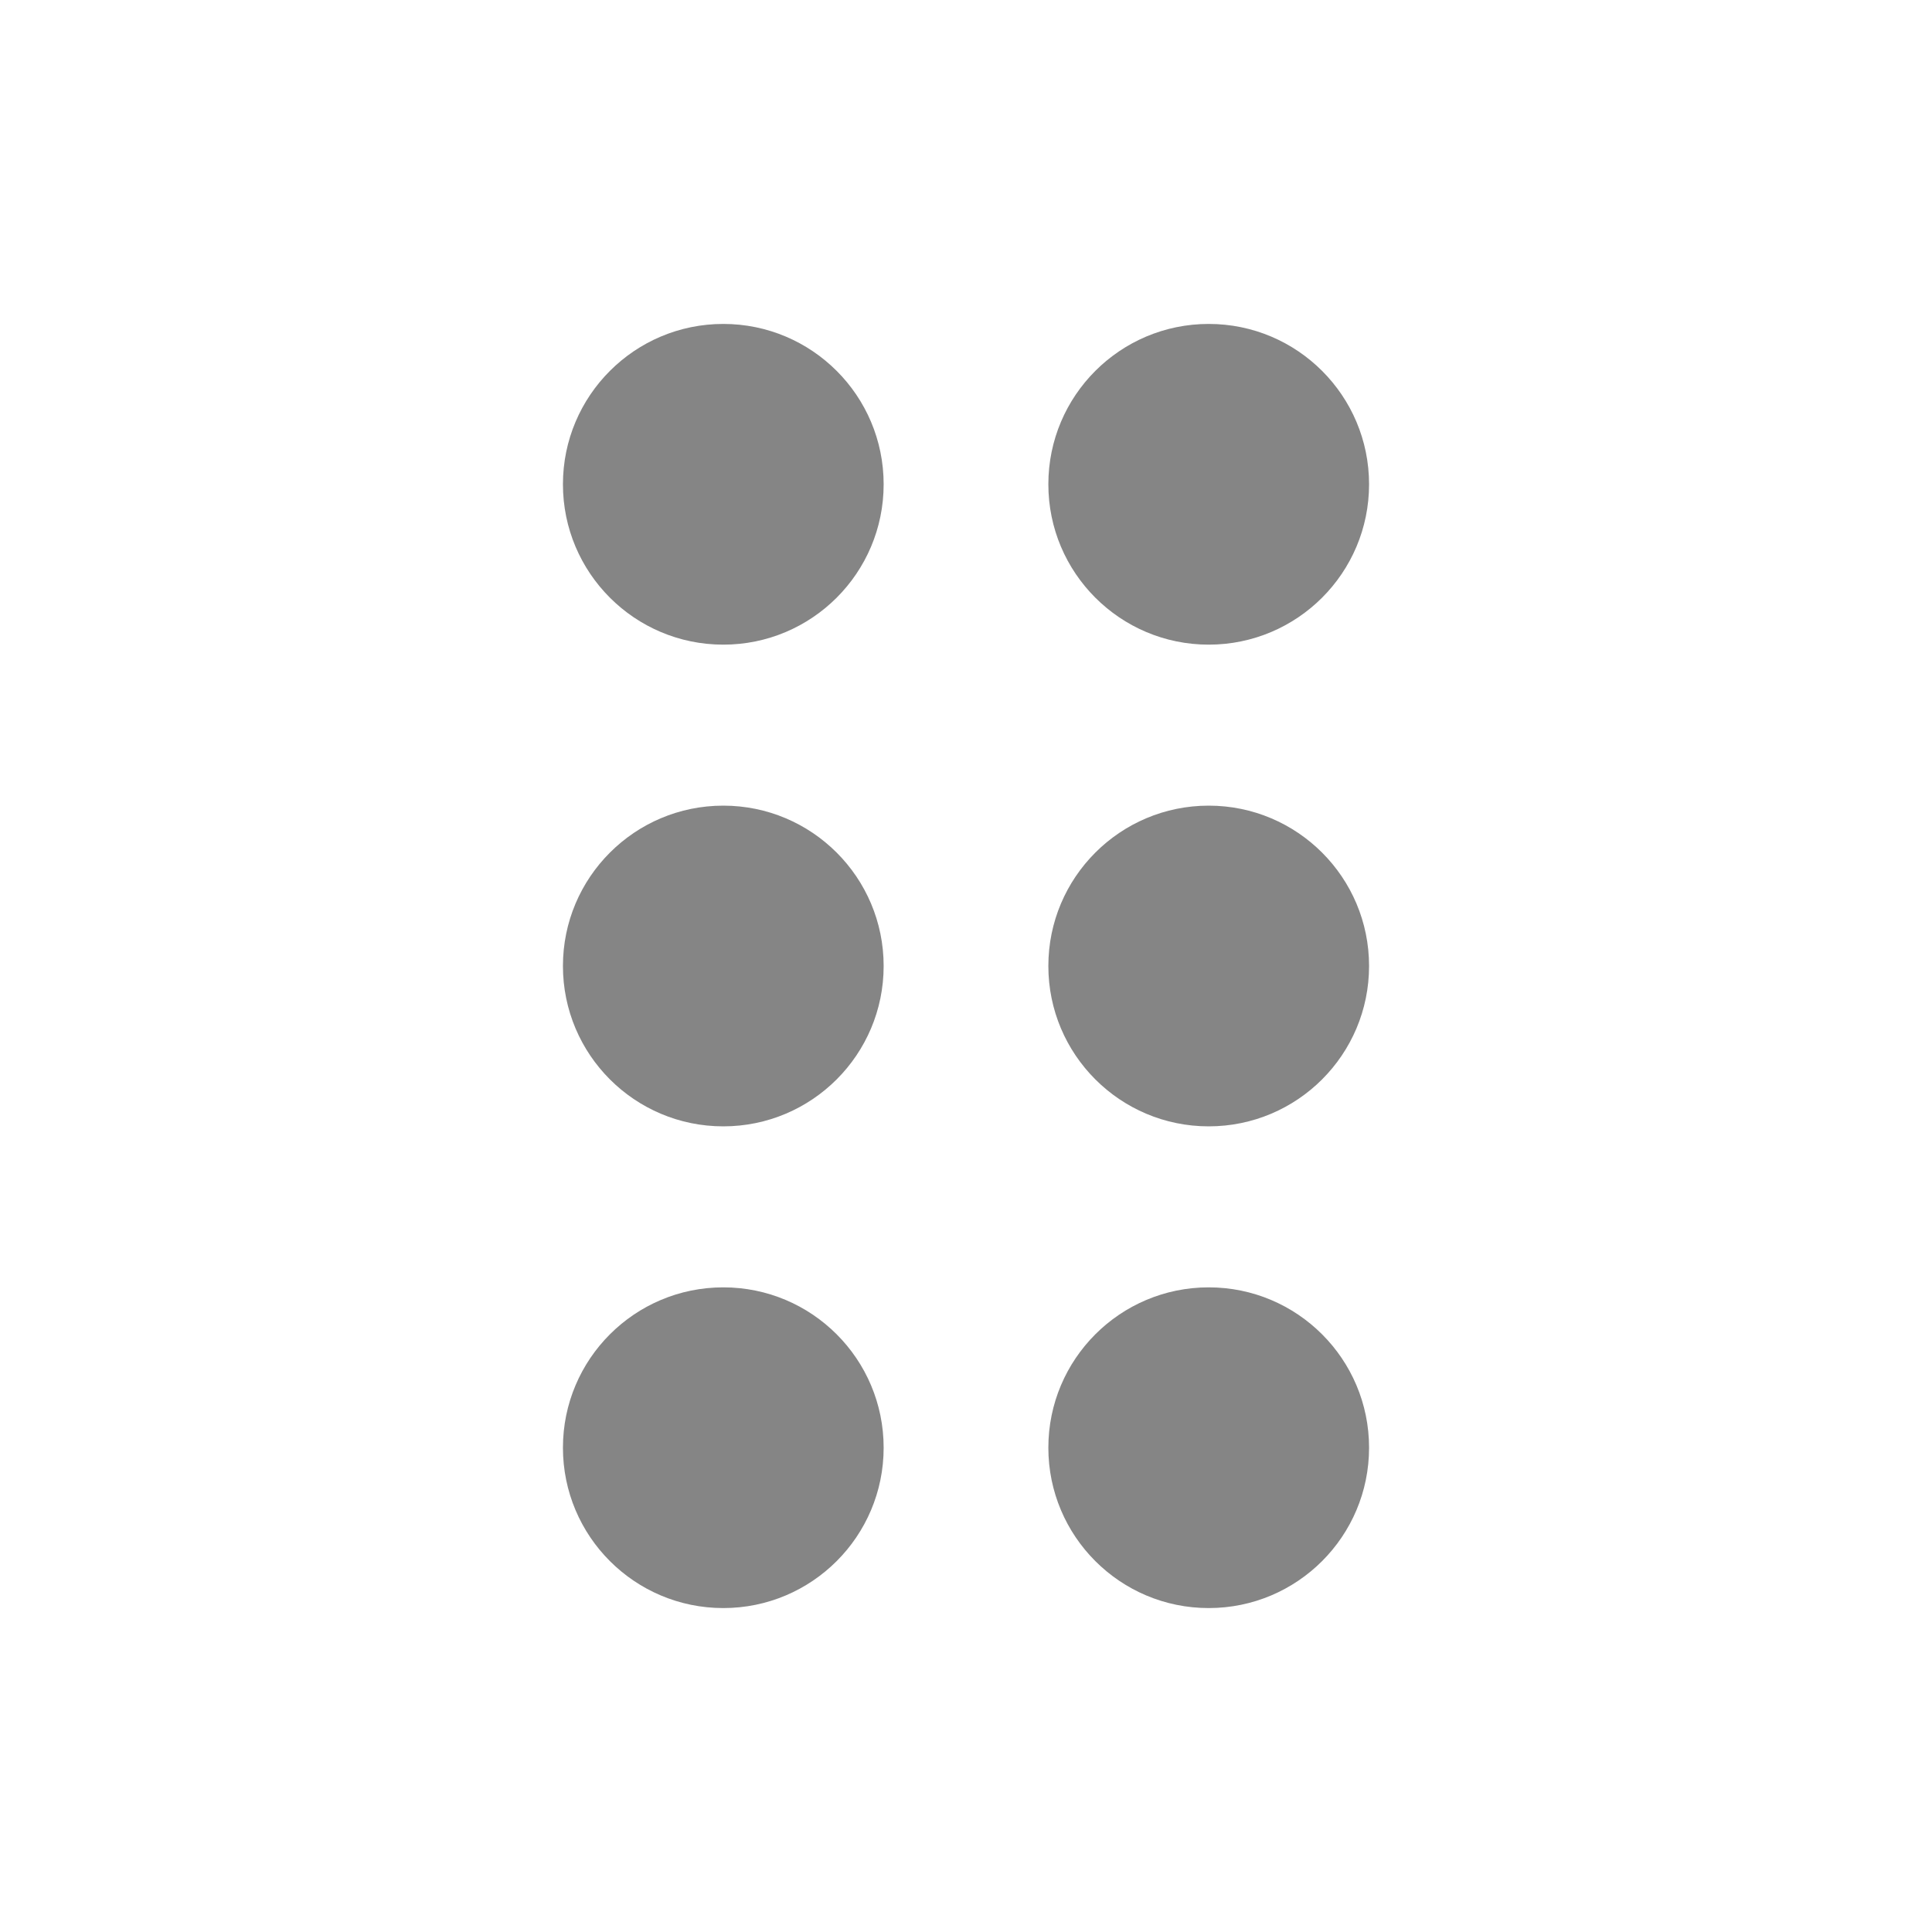 <svg xmlns="http://www.w3.org/2000/svg" width="24" height="24" preserveAspectRatio="xMidYMid meet"  fill="rgba(0, 0, 0, 0.48)" xmlns:v="https://vecta.io/nano"><circle transform="matrix(1 0 0 1 -722.621 -290.041)" cx="731.606" cy="296.057" r="1.992"/><circle transform="matrix(1 0 0 1 -716.591 -290.041)" cx="731.606" cy="296.057" r="1.992"/><circle transform="matrix(1 0 0 1 -722.621 -284.057)" cx="731.606" cy="296.057" r="1.992"/><circle transform="matrix(1 0 0 1 -716.591 -284.057)" cx="731.606" cy="296.057" r="1.992"/><circle transform="matrix(1 0 0 1 -722.621 -278.073)" cx="731.606" cy="296.057" r="1.992"/><circle transform="matrix(1 0 0 1 -716.591 -278.073)" cx="731.606" cy="296.057" r="1.992"/></svg>